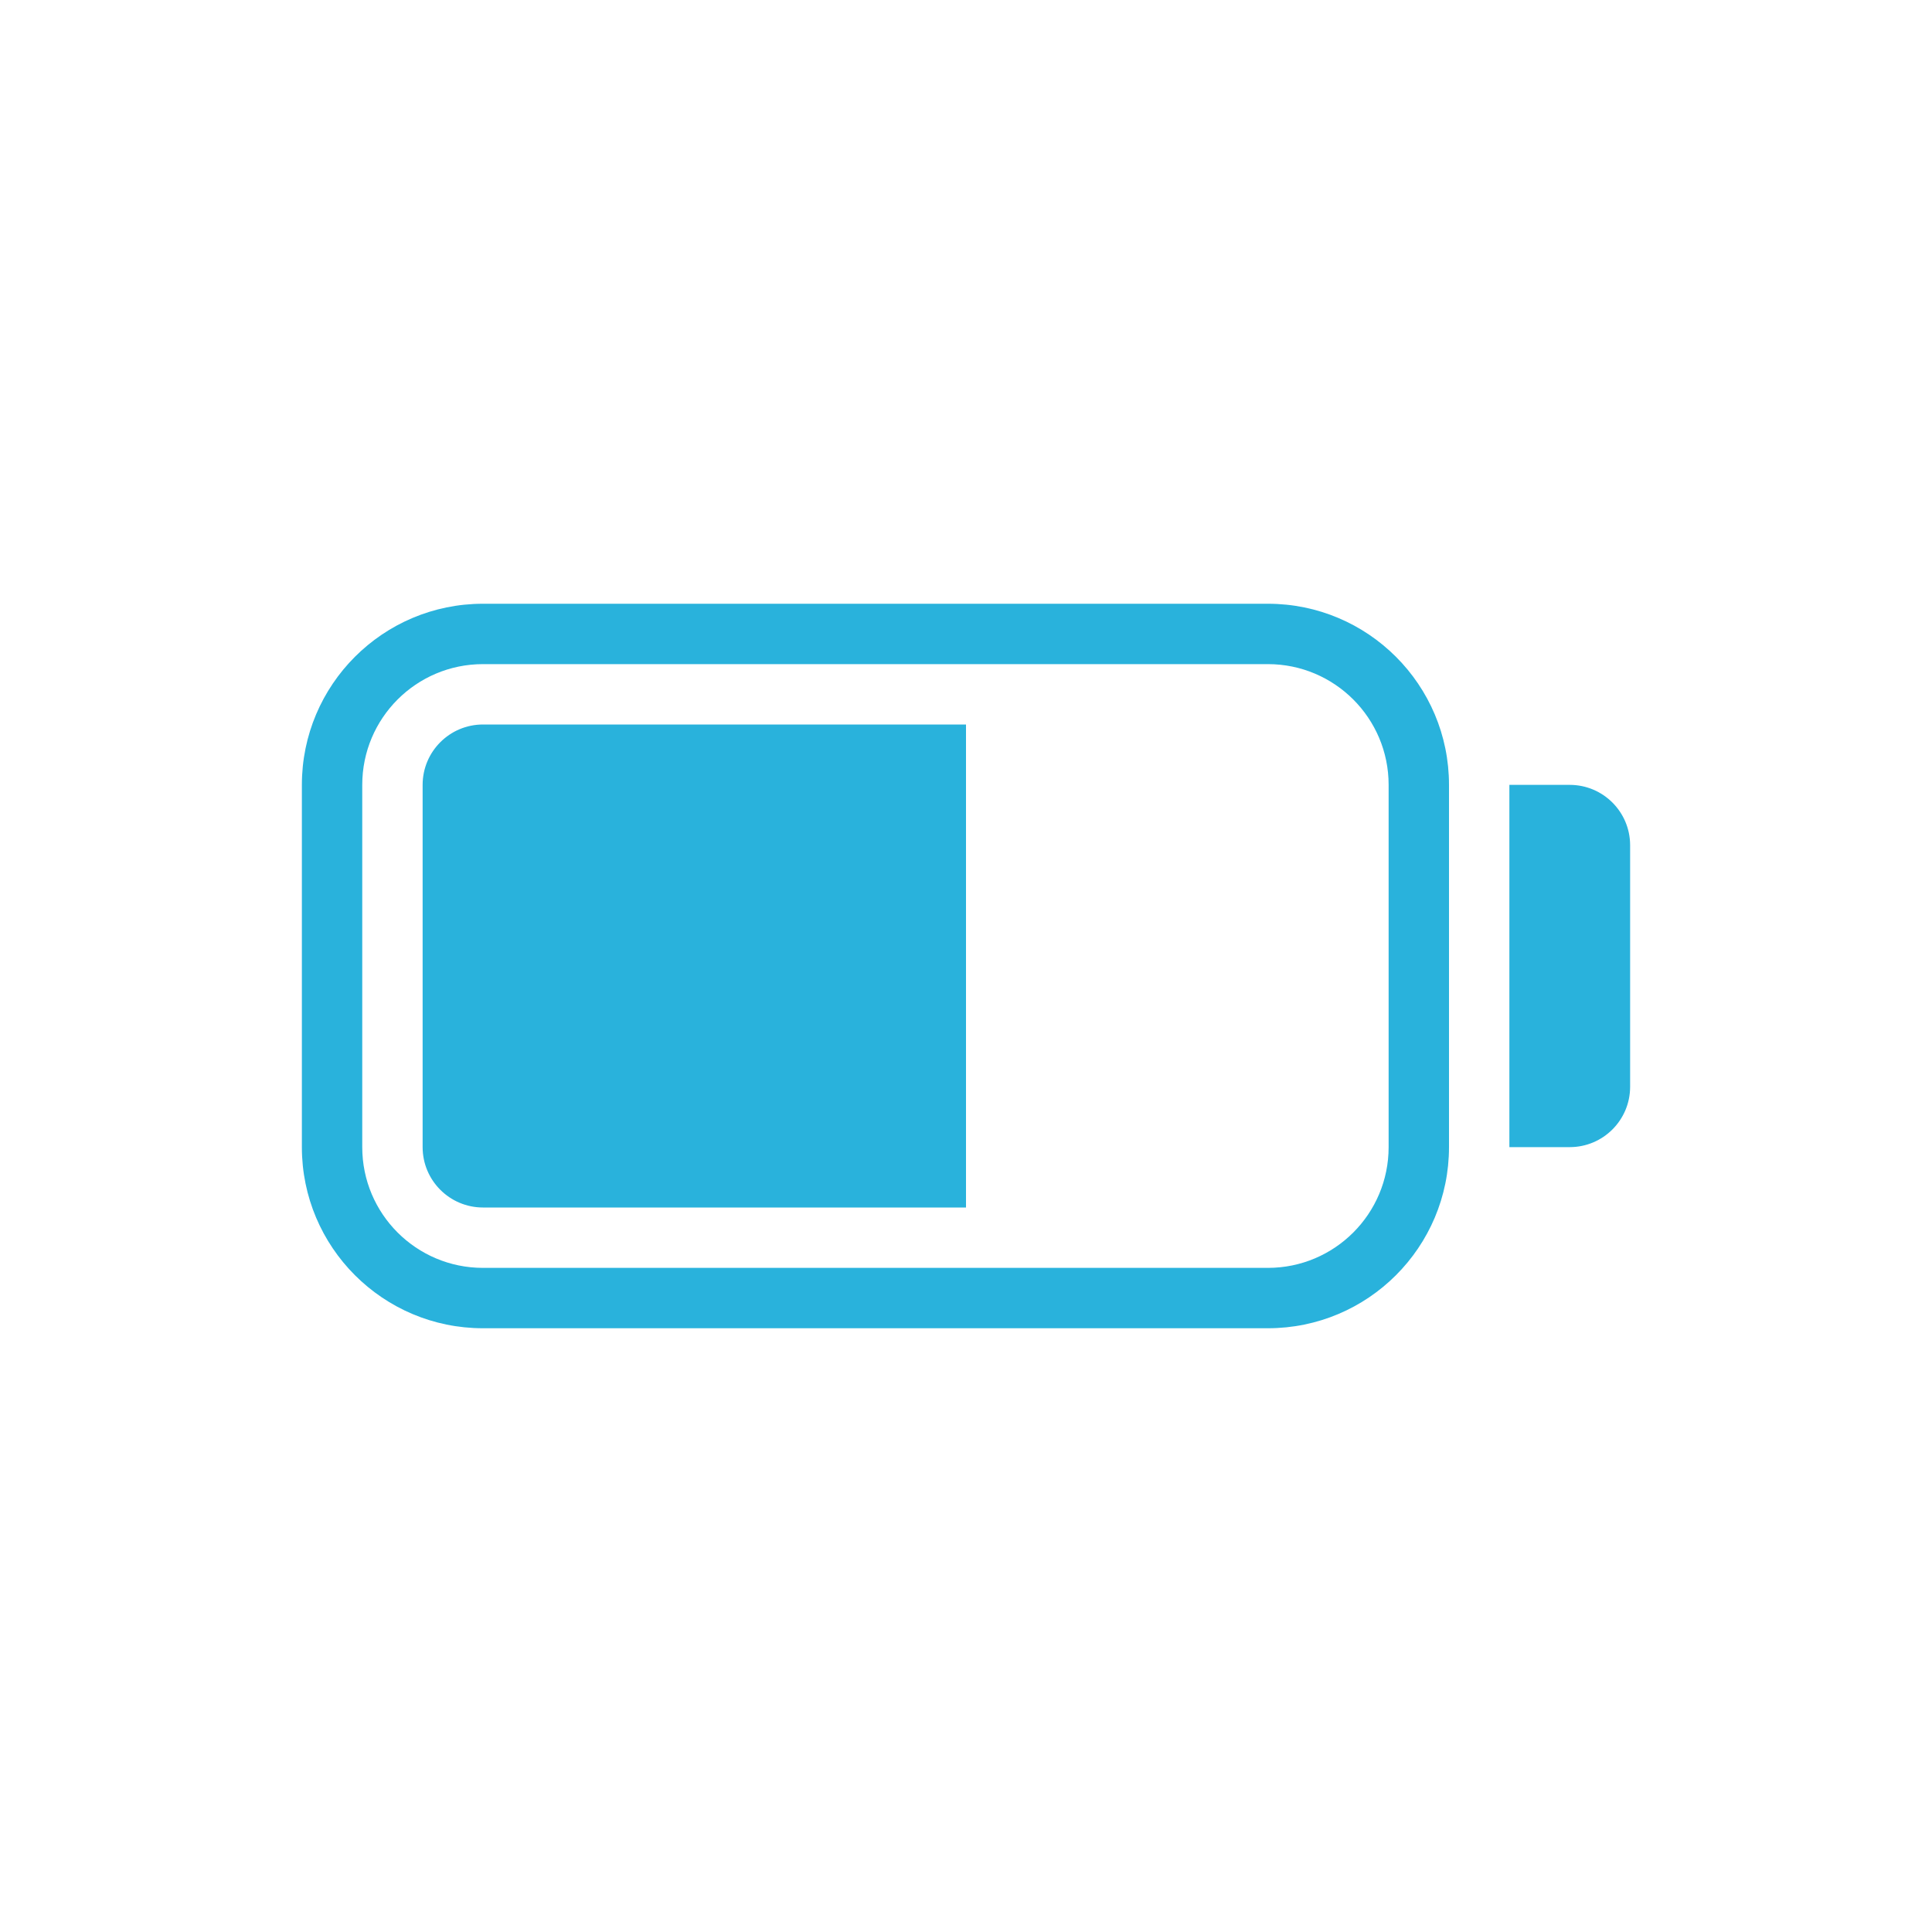 <svg xmlns="http://www.w3.org/2000/svg" width="32" height="32" viewBox="0 0 32 32">
  <path fill="#29B2DC" fill-rule="evenodd" d="M25,13 L26,13 C26.552,13 27,13.448 27,14 L27,18 C27,18.552 26.552,19 26,19 L25,19 L25,13 Z M8,12 L16,12 L16,20 L8,20 C7.448,20 7,19.552 7,19 L7,13 C7,12.448 7.448,12 8,12 Z M8,10 L21,10 C22.657,10 24,11.343 24,13 L24,19 C24,20.657 22.657,22 21,22 L8,22 C6.343,22 5,20.657 5,19 L5,13 C5,11.343 6.343,10 8,10 Z M8,11 C6.895,11 6,11.895 6,13 L6,19 C6,20.105 6.895,21 8,21 L21,21 C22.105,21 23,20.105 23,19 L23,13 C23,11.895 22.105,11 21,11 L8,11 Z"/>
</svg>
